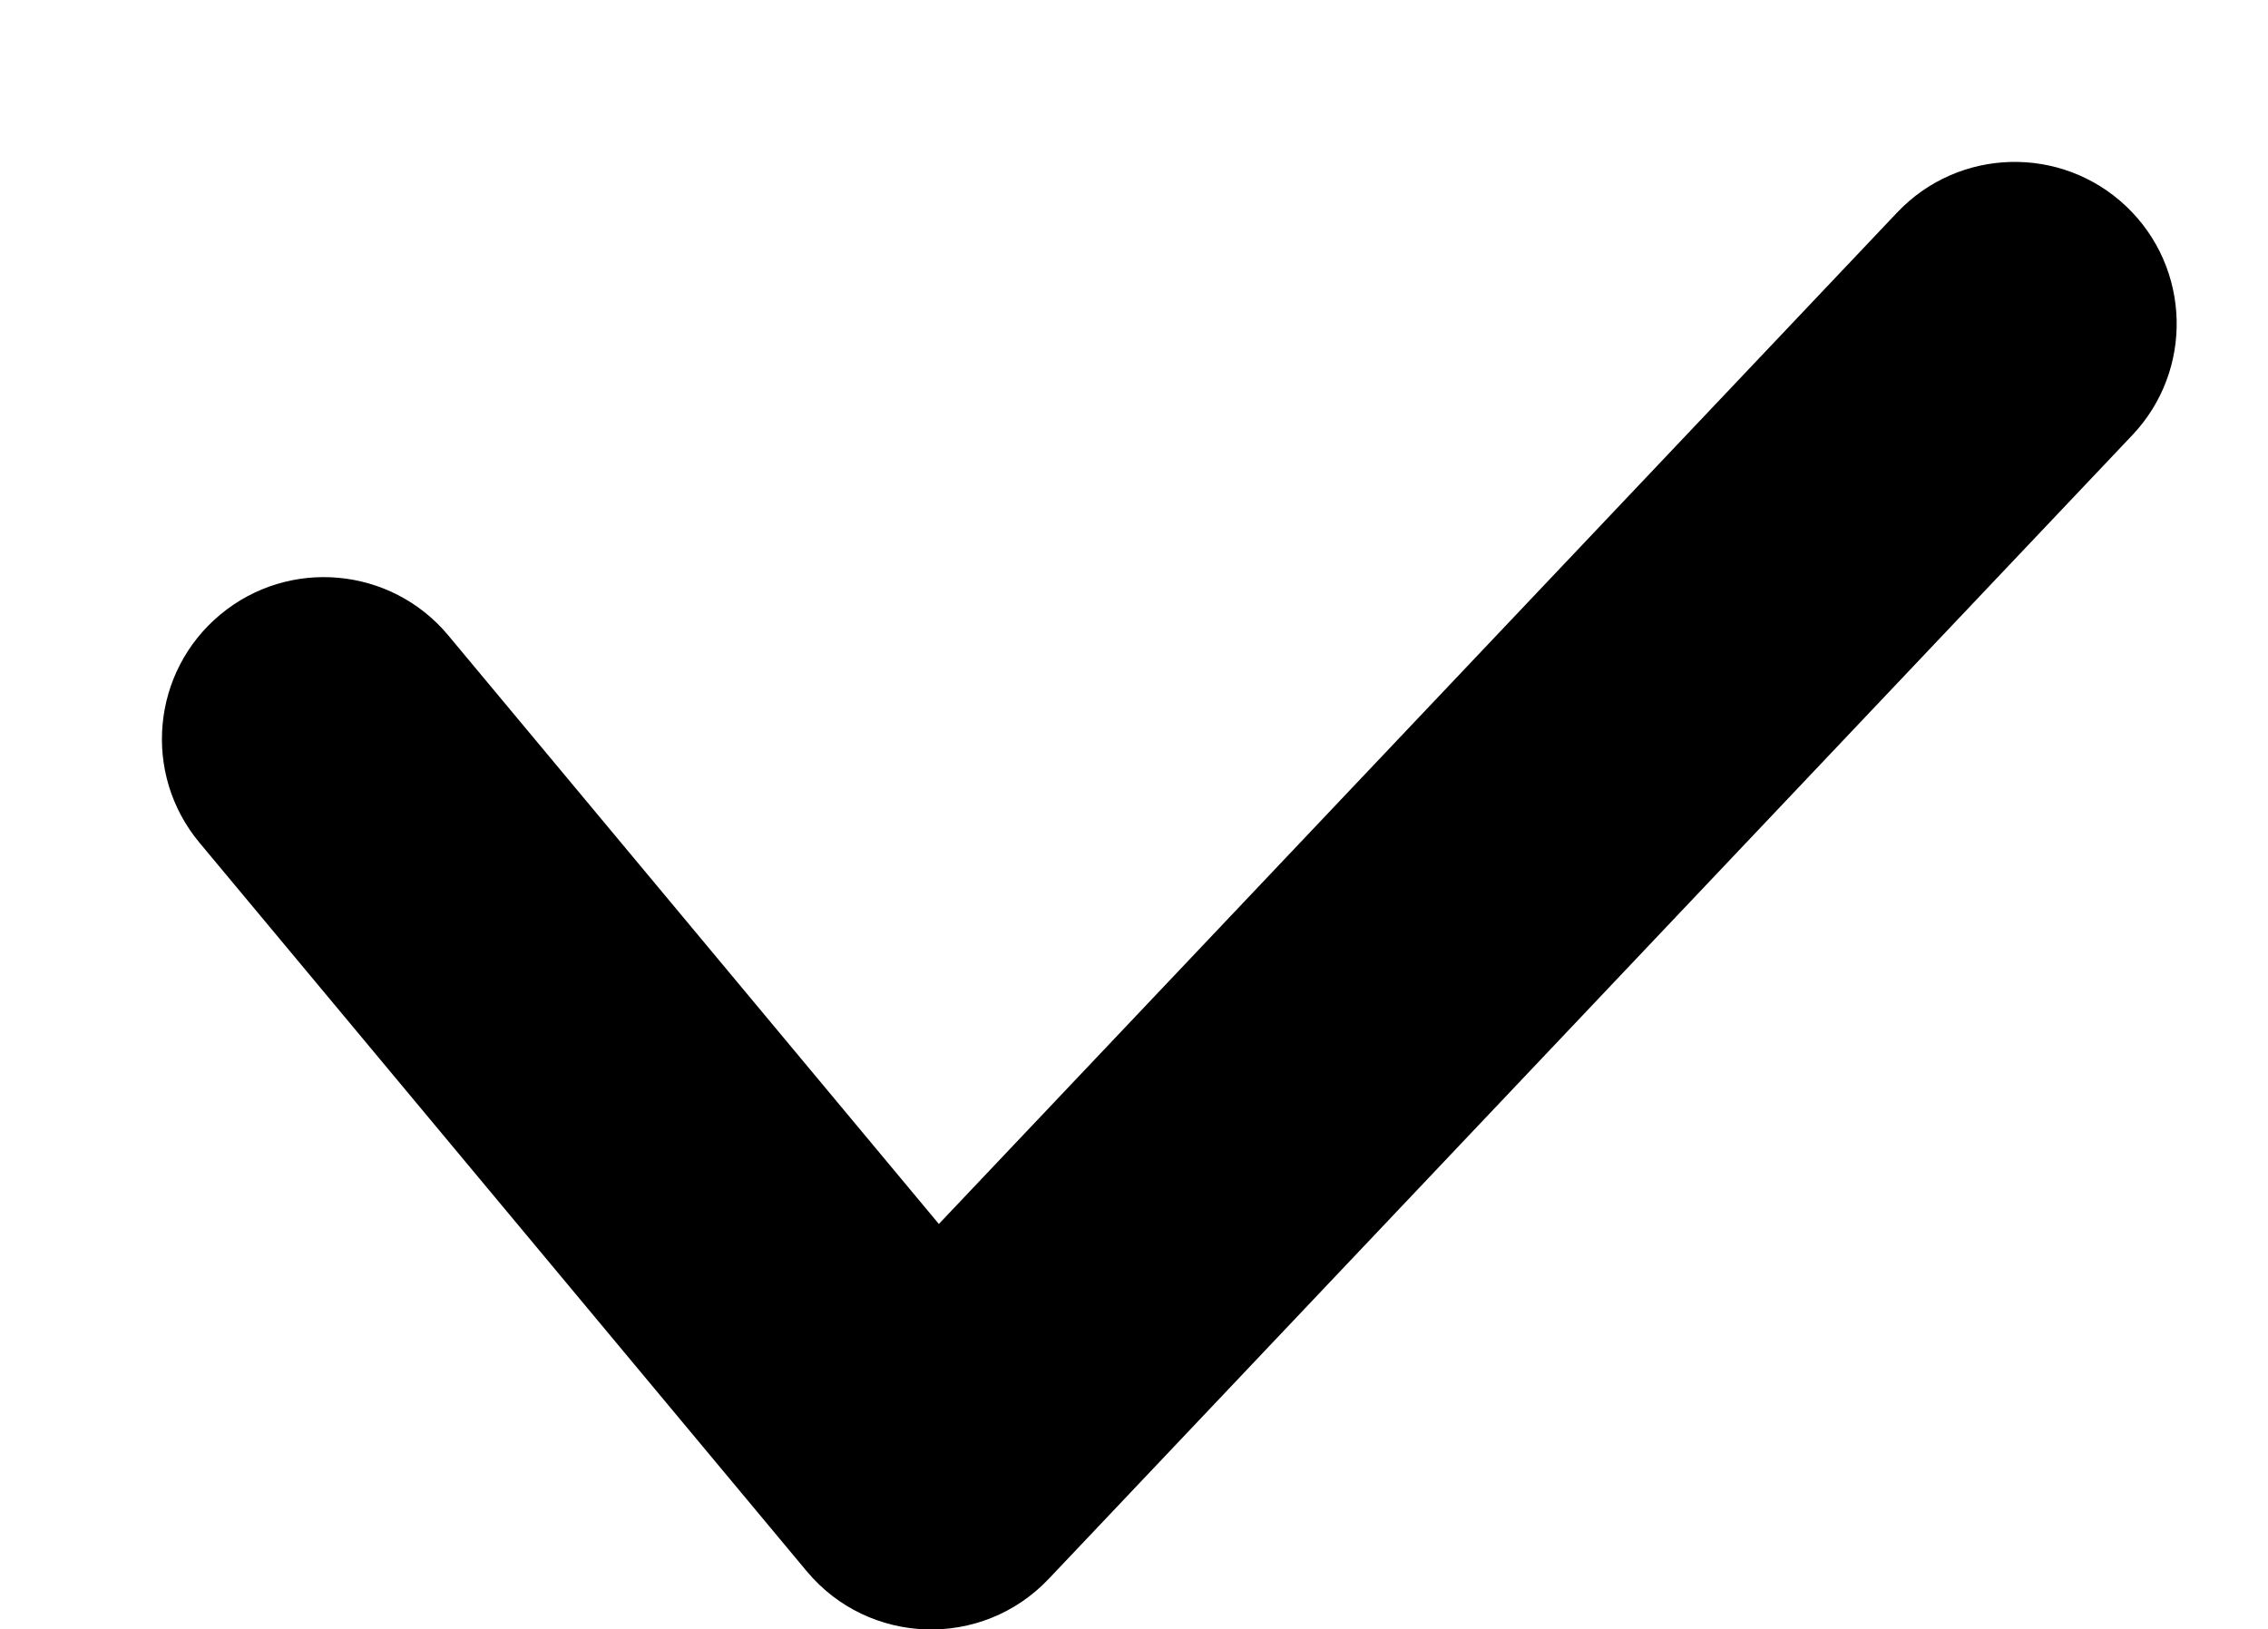<?xml version="1.0" standalone="no"?>
<!DOCTYPE svg PUBLIC "-//W3C//DTD SVG 1.1//EN" "http://www.w3.org/Graphics/SVG/1.1/DTD/svg11.dtd">
<svg viewBox="0 0 1425 1024" xmlns="http://www.w3.org/2000/svg" xmlns:xlink="http://www.w3.org/1999/xlink">
  <path fill="hsl(0, 0%, 90%)" d="M575.317 784.574 1192.02 133.518C1230.662 92.724 1295.059 90.979 1335.854 129.621 1376.649 168.263 1378.394 232.66 1339.751 273.455L658.89 992.244C616.99 1036.478 545.869 1034.217 506.863 987.41L125.325 529.565C89.352 486.398 95.185 422.242 138.352 386.269 181.52 350.296 245.675 356.128 281.648 399.296L604.392 786.588C597.444 785.09 590.234 784.301 582.838 784.301 580.309 784.301 577.801 784.393 575.317 784.574Z"/>
</svg>
